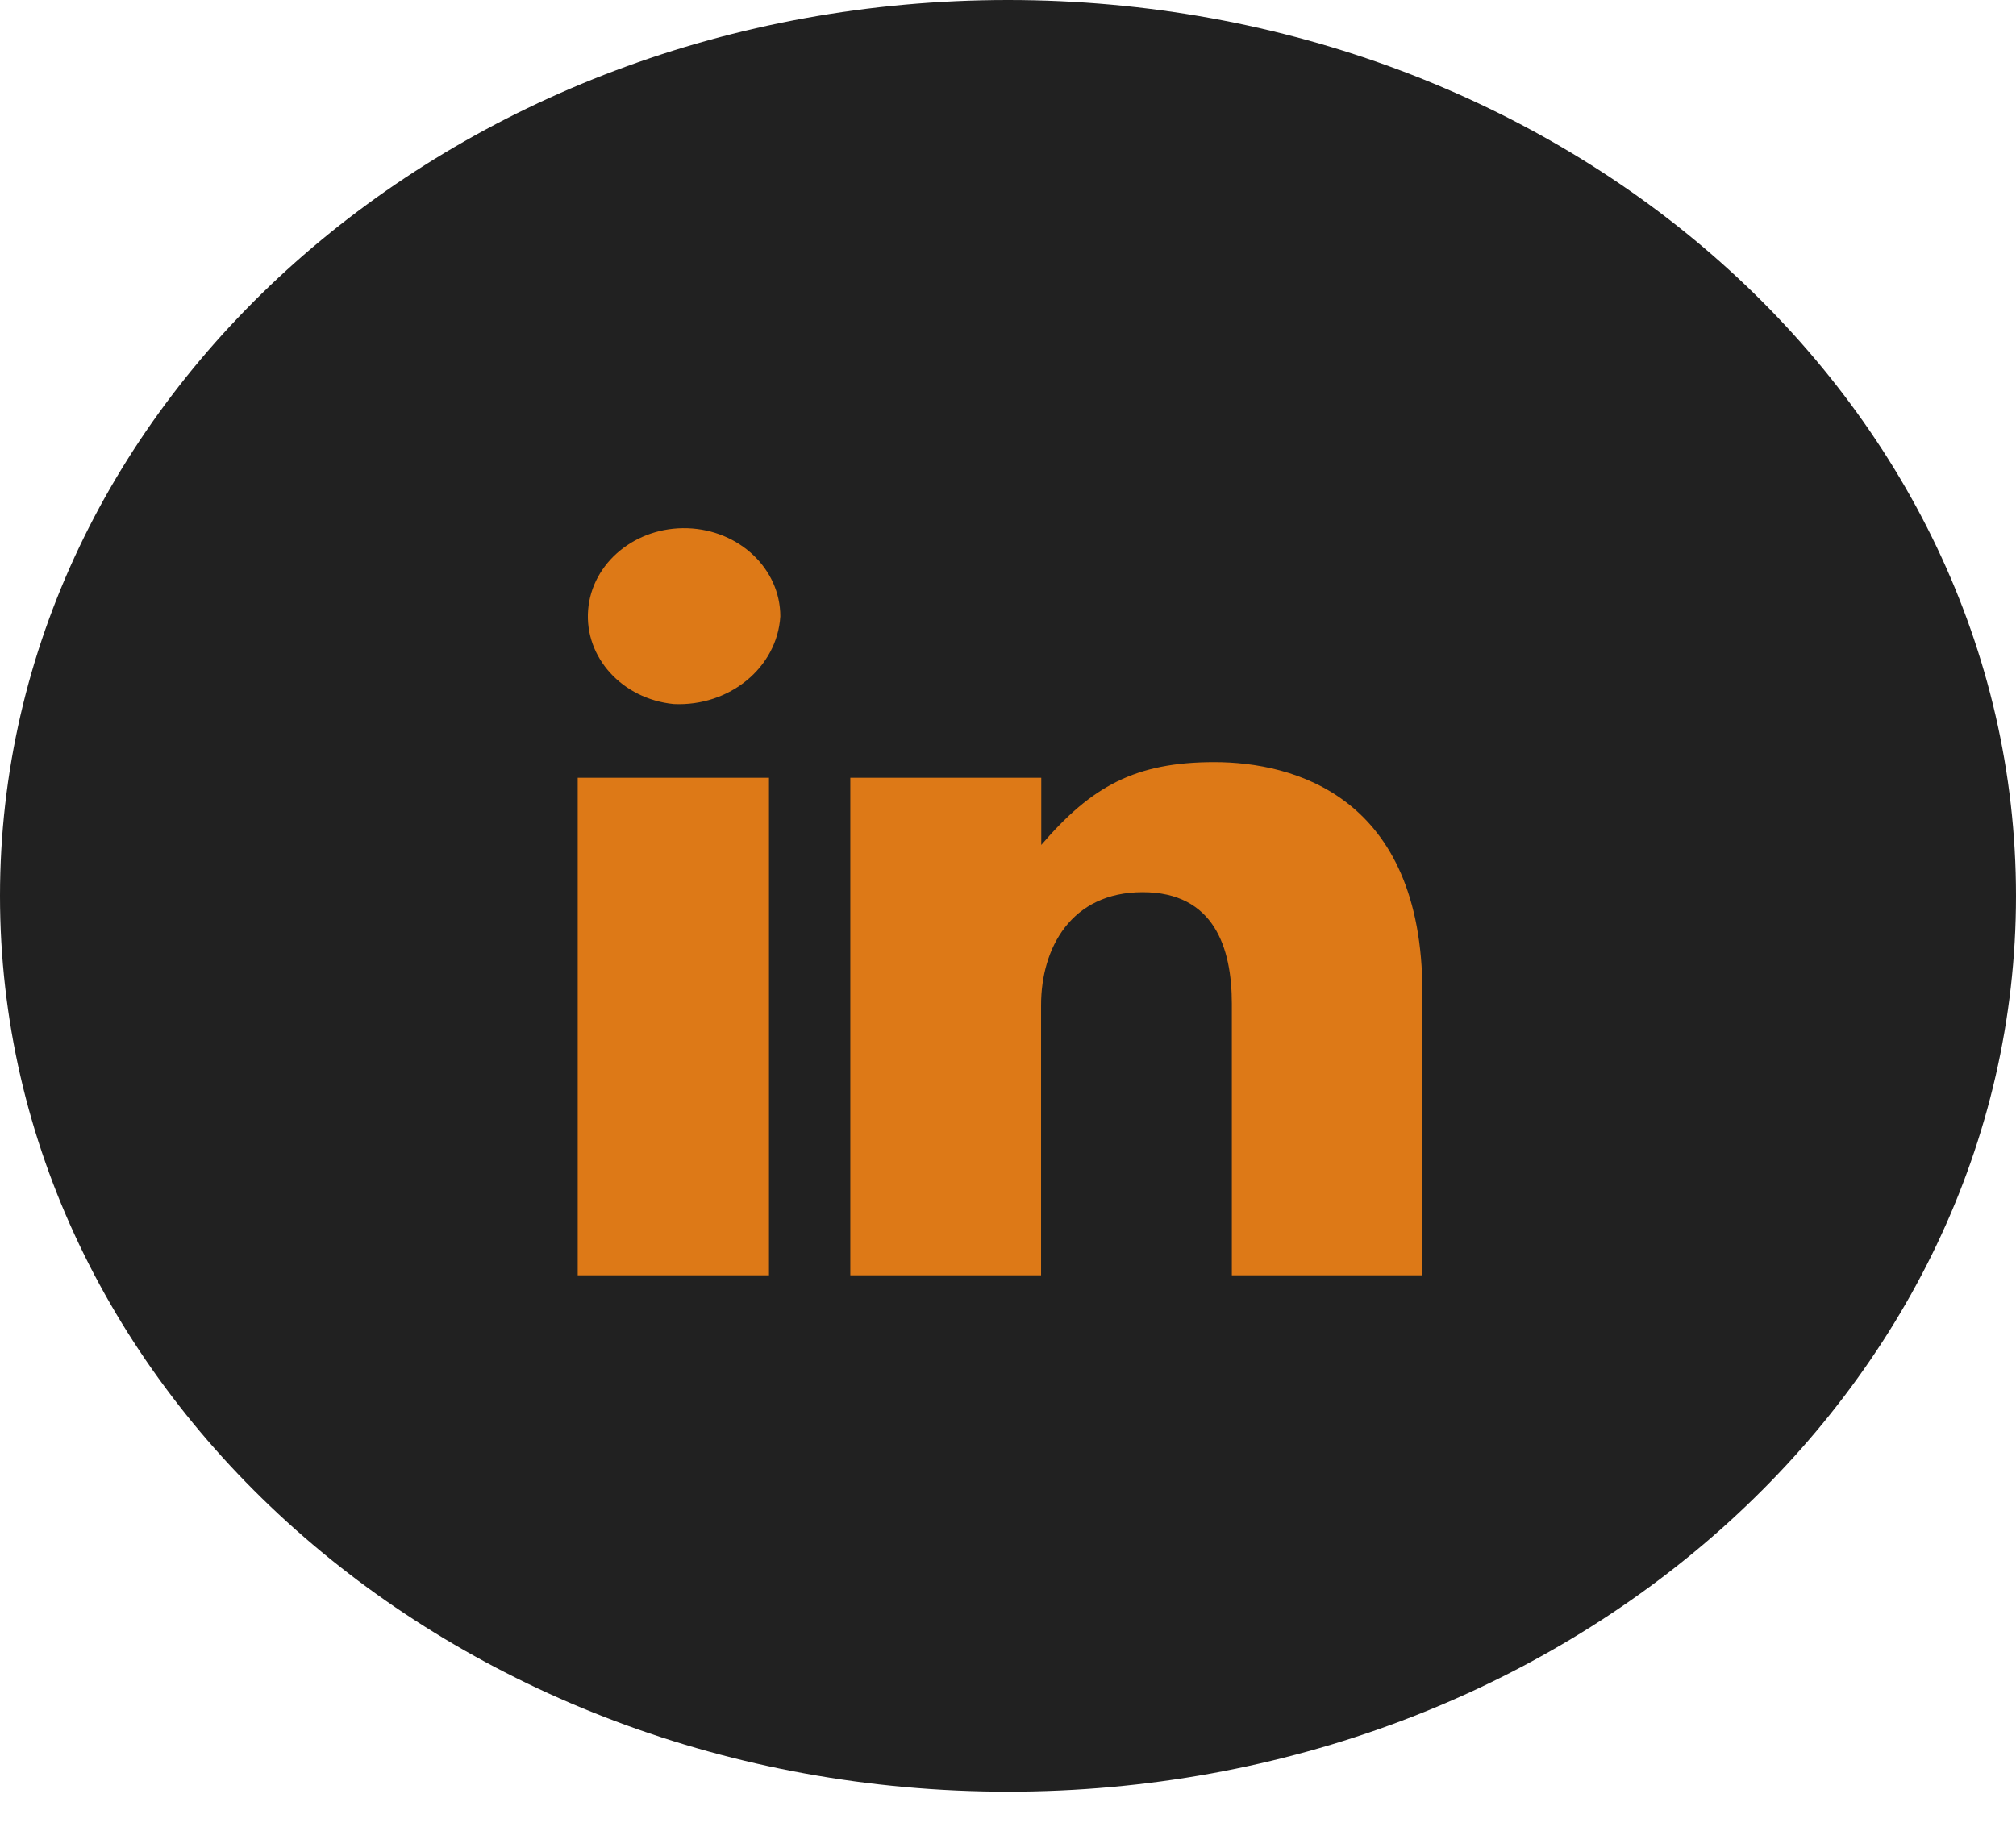 <svg width="32" height="29" viewBox="0 0 32 29" fill="none" xmlns="http://www.w3.org/2000/svg">
<path fill-rule="evenodd" clip-rule="evenodd" d="M16 28.444C24.837 28.444 32 22.077 32 14.222C32 6.368 24.837 0 16 0C7.163 0 0 6.368 0 14.222C0 22.077 7.163 28.444 16 28.444Z" fill="#212121"/>
<path fill-rule="evenodd" clip-rule="evenodd" d="M10.693 11.177C9.876 11.096 9.276 10.436 9.335 9.684C9.394 8.933 10.092 8.359 10.913 8.386C11.735 8.413 12.386 9.031 12.386 9.785C12.336 10.597 11.579 11.219 10.693 11.177ZM19.553 20.246V15.934C19.553 15.051 19.274 14.164 18.137 14.164C17.001 14.164 16.525 15.051 16.525 15.957V20.246H13.497V12.348H16.528V13.414C17.326 12.484 18.019 12.099 19.276 12.099C20.532 12.099 22.578 12.64 22.578 15.759V20.246H19.555H19.553ZM9.17 20.246H12.206H12.206V12.348H9.17V20.246Z" fill="#DD7917"/>
</svg>
